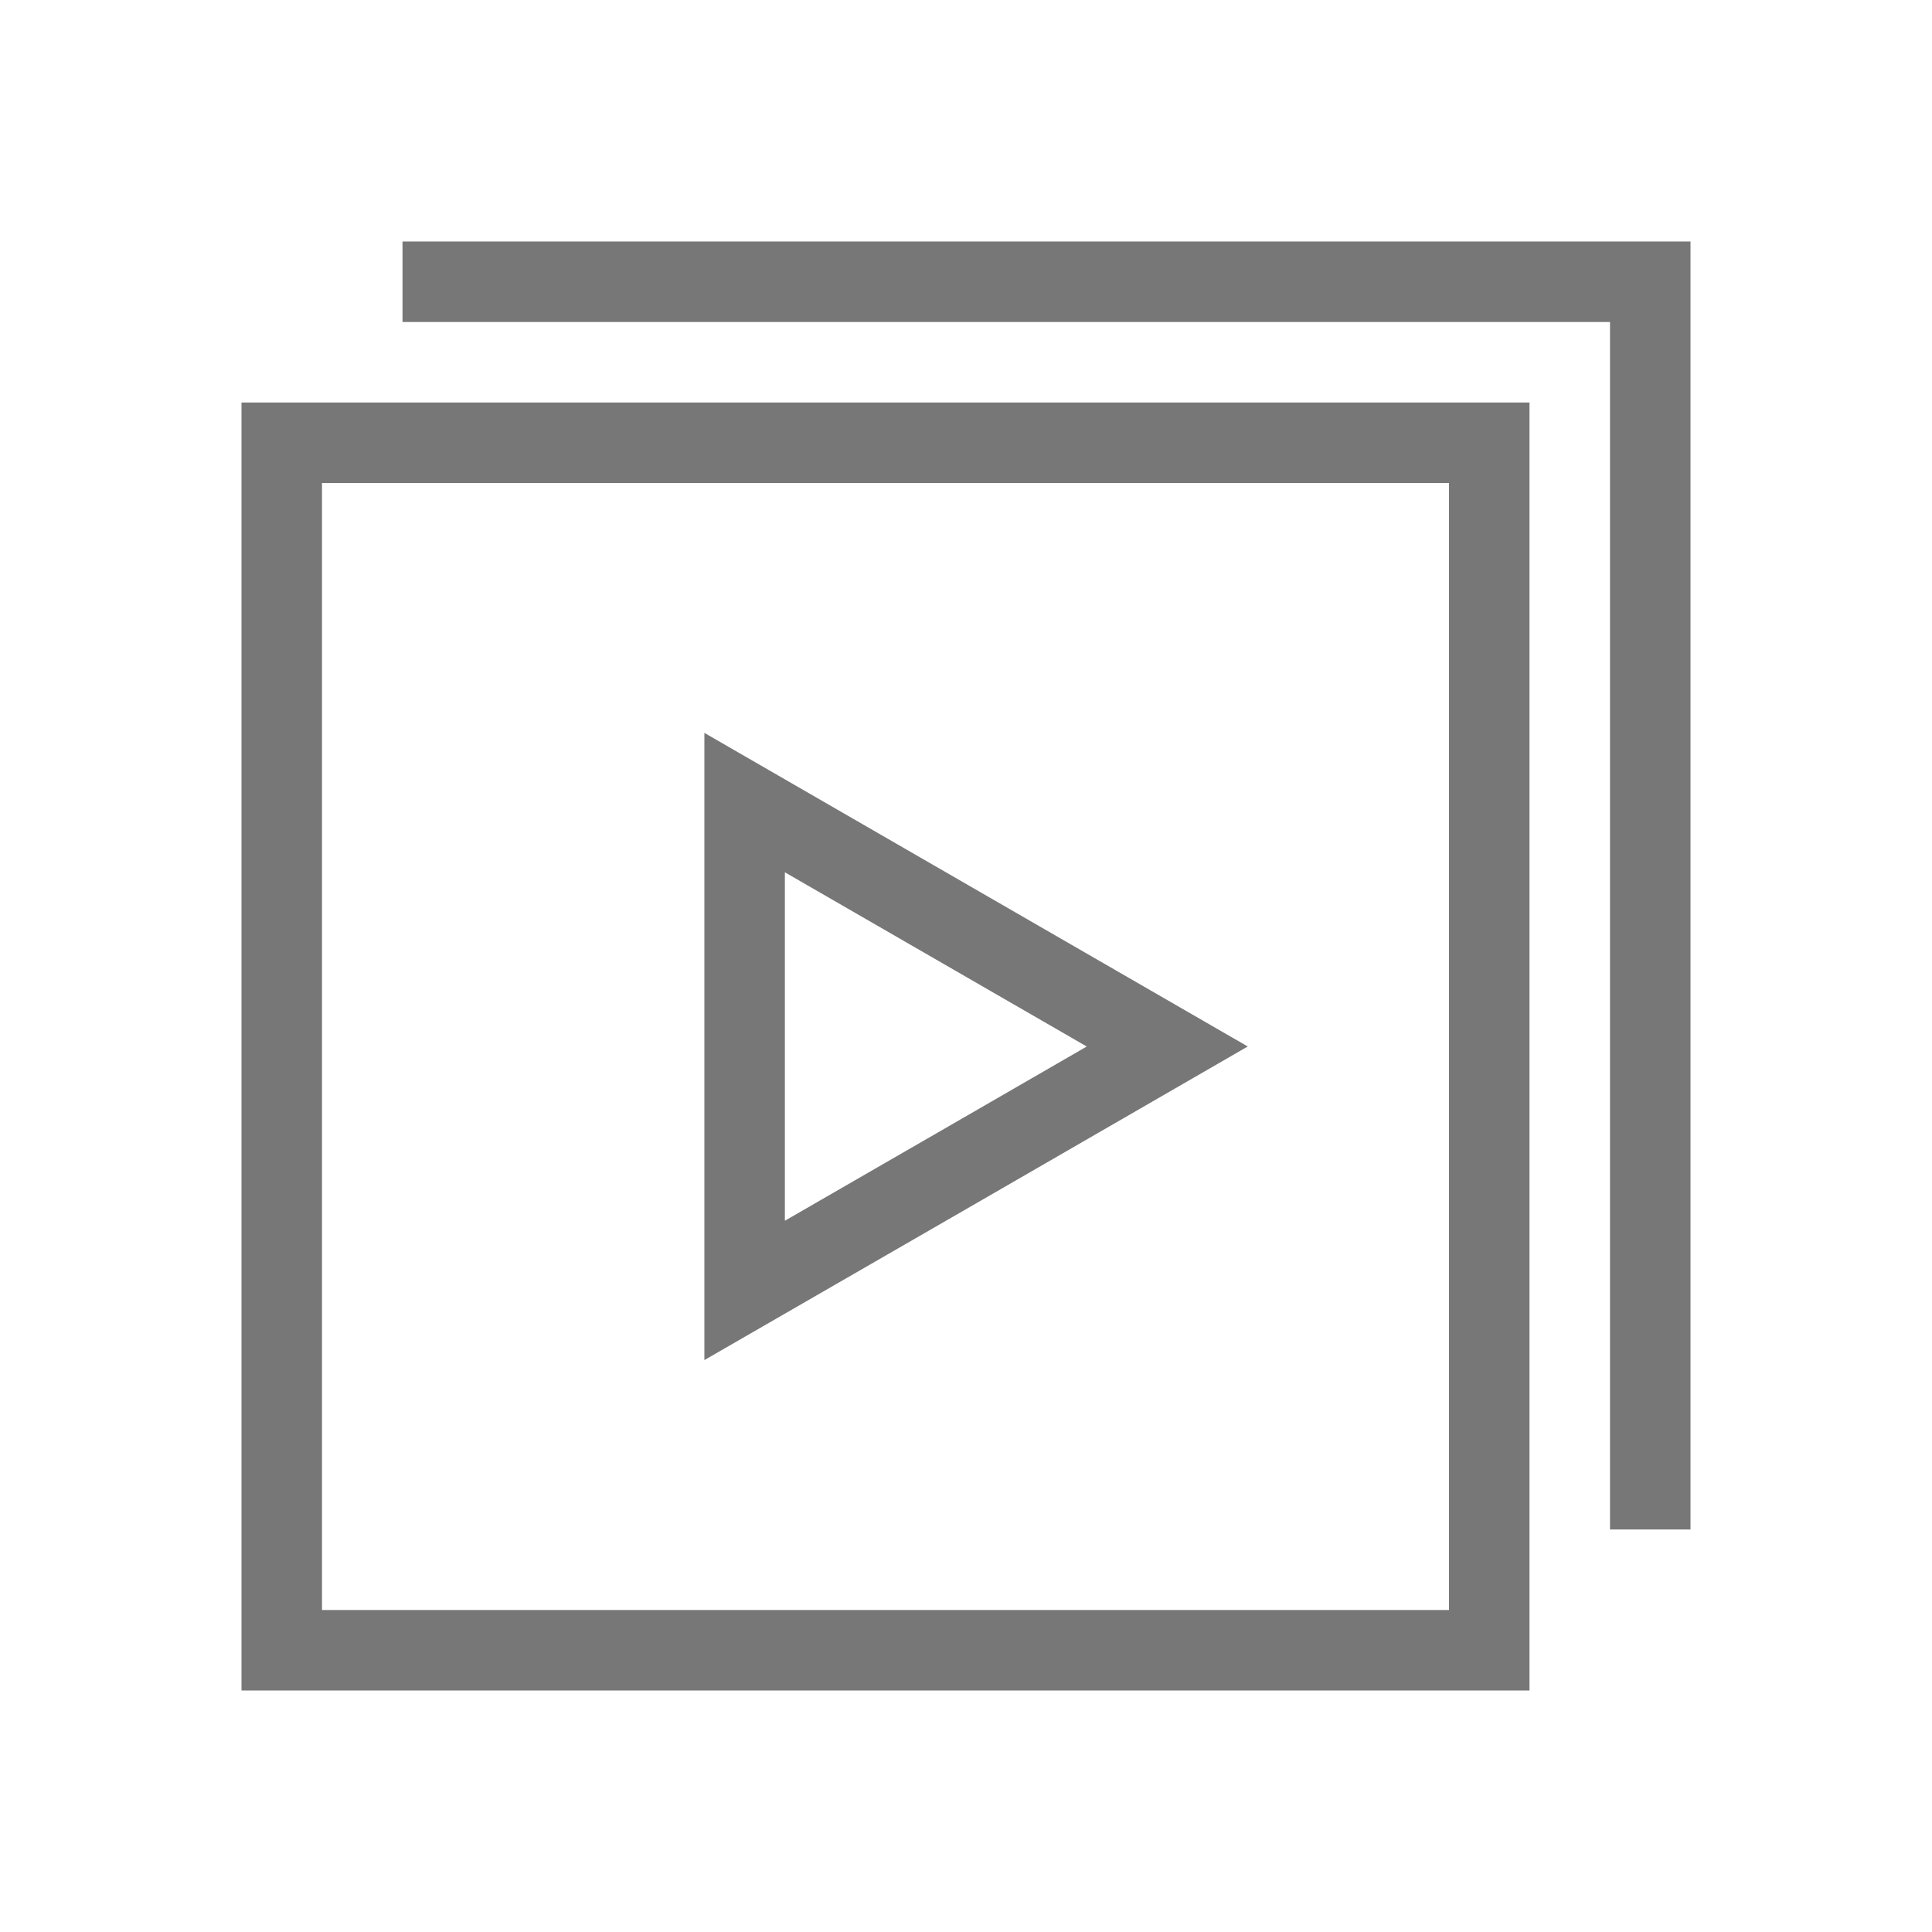 <svg width="24" height="24" viewBox="0 0 24 24" xmlns="http://www.w3.org/2000/svg">
    <g fill="none" fill-rule="evenodd">
        <path fill="none" d="M0 0h24v24H0z"/>
        <g stroke="#777">
            <path d="M3.5 5.5h15v15h-15z"/>
            <path d="m14.5 13-2.625 1.516L9.25 16.03V9.97L14.5 13z"/>
            <path stroke-linecap="square" d="M20.5 18.5v-15h-15"/>
        </g>
    </g>
</svg>
